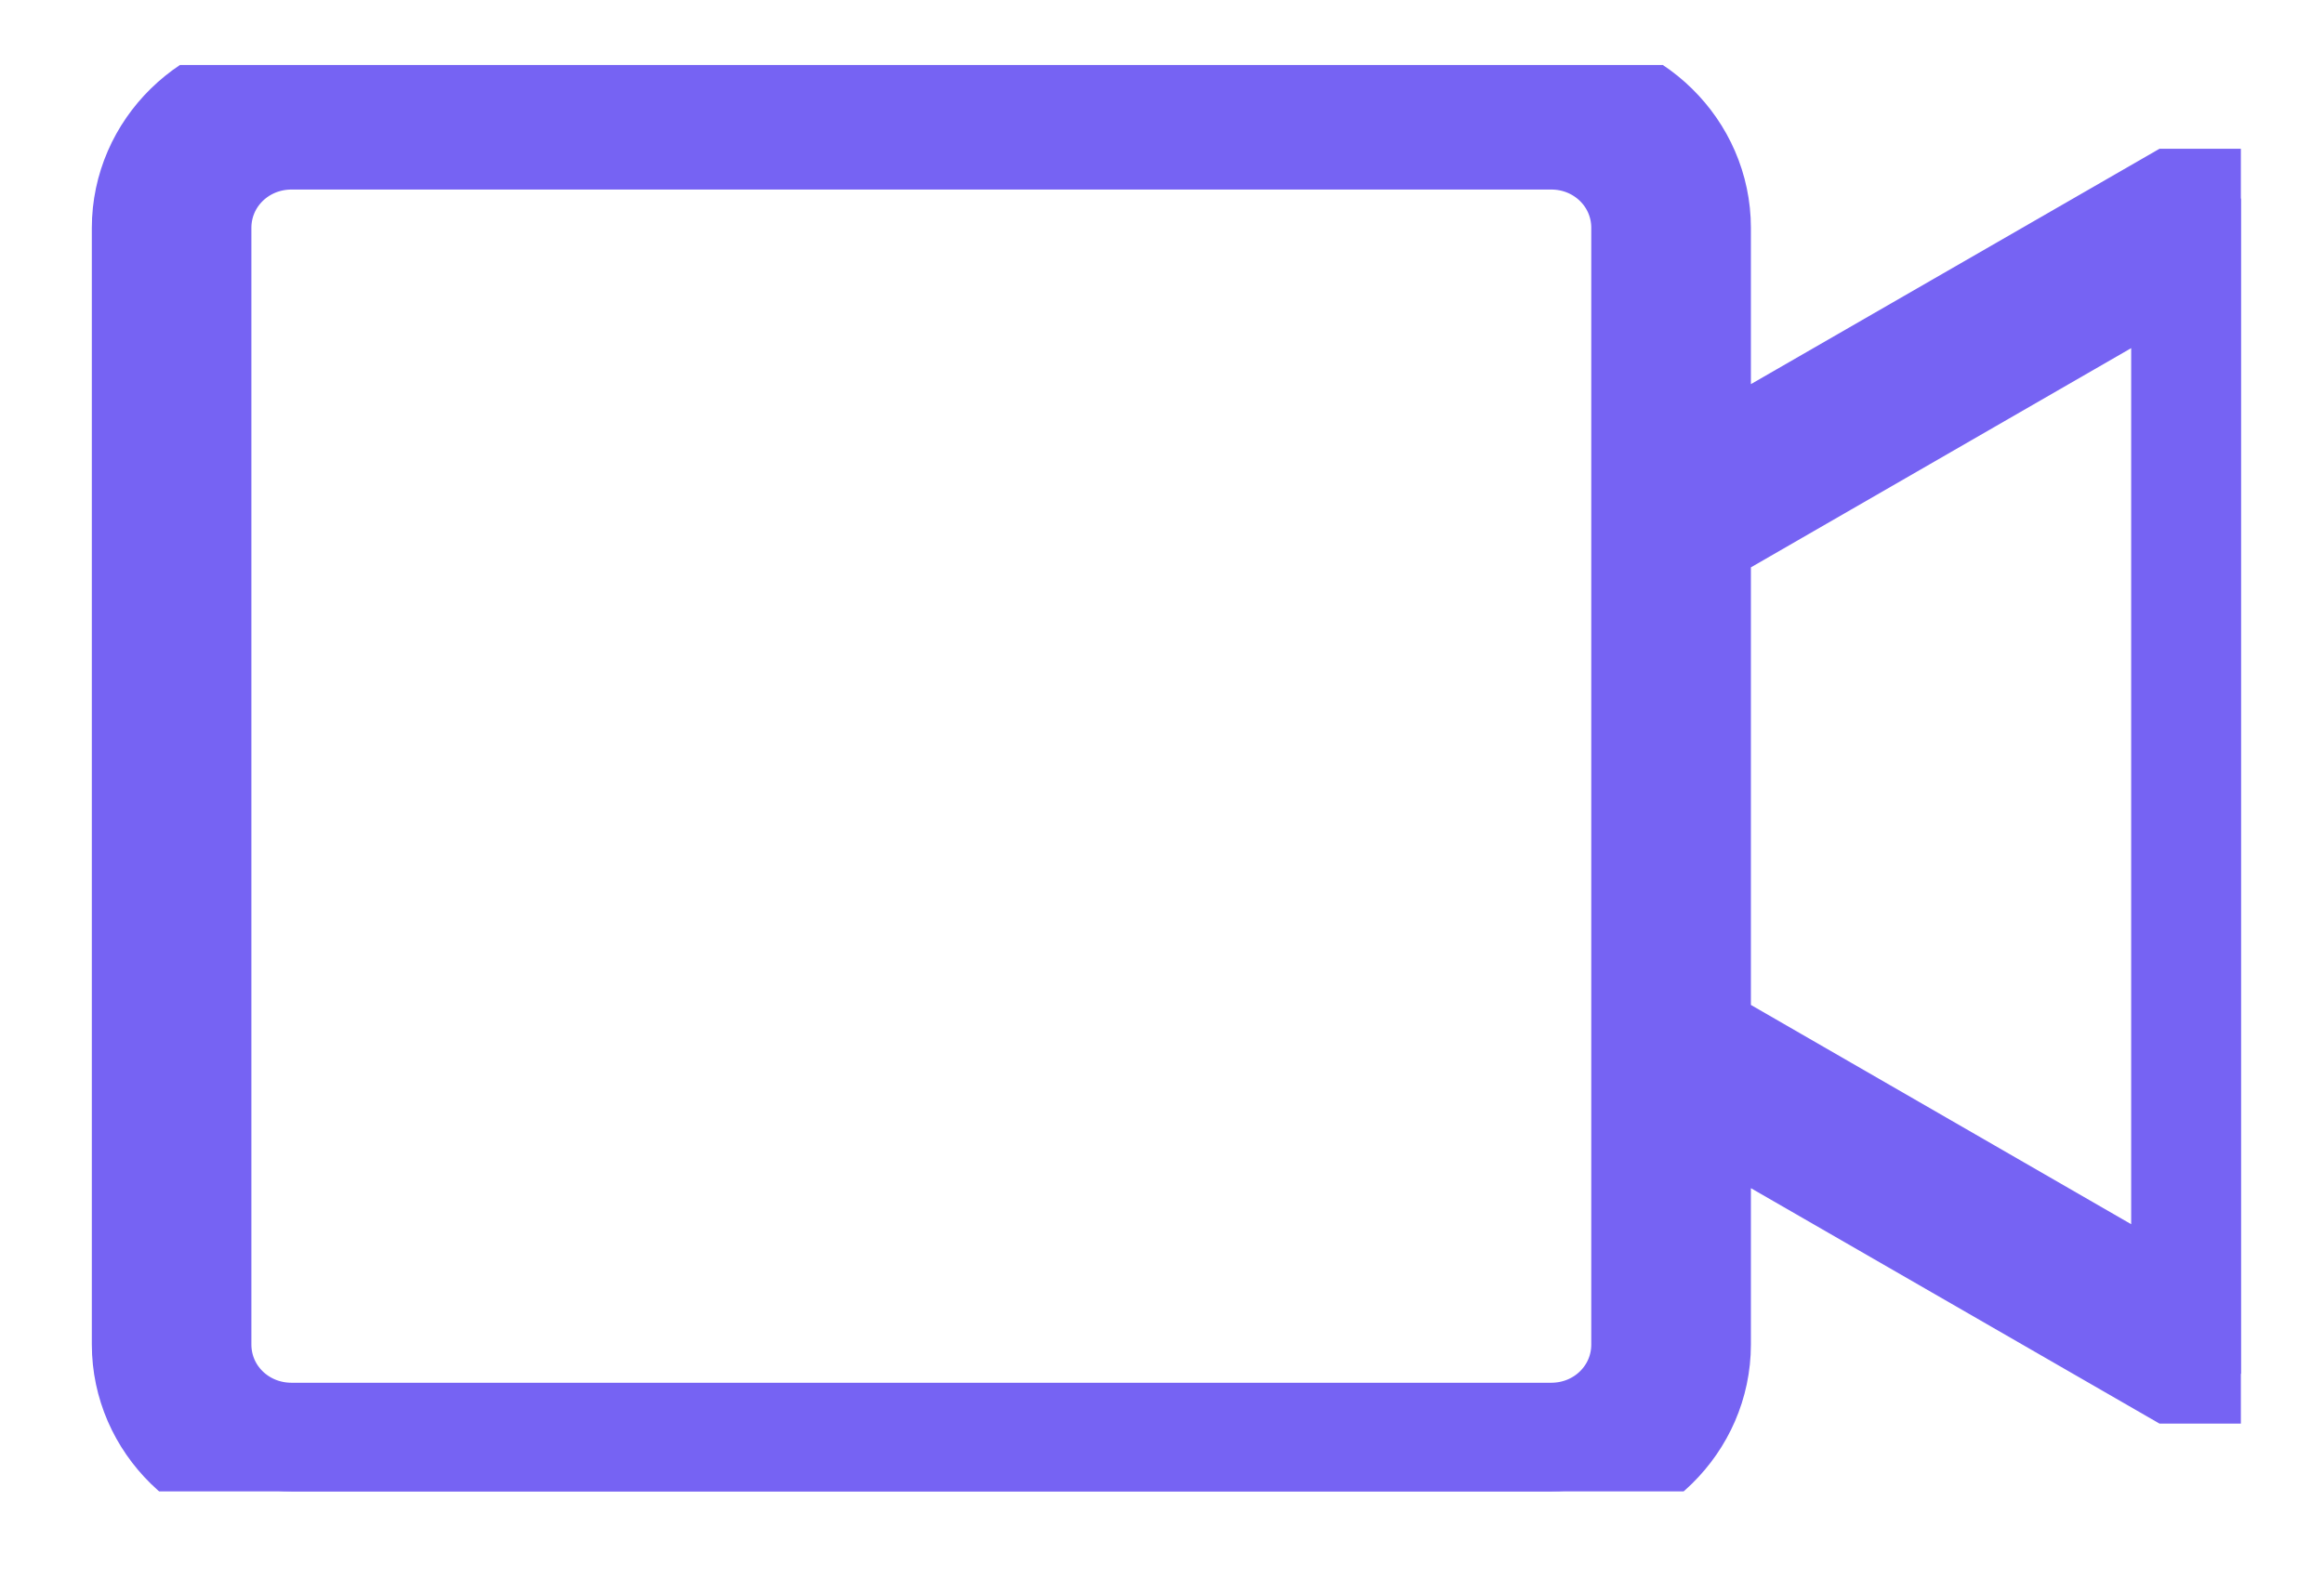 <?xml version="1.0" encoding="UTF-8" standalone="no"?><!-- Generator: Gravit.io --><svg xmlns="http://www.w3.org/2000/svg" xmlns:xlink="http://www.w3.org/1999/xlink" style="isolation:isolate" viewBox="0 0 35 24" width="35pt" height="24pt"><defs><clipPath id="_clipPath_bAddLgJ78q6ScqE9453lFykjgGizXbZa"><rect width="35" height="24"/></clipPath></defs><g clip-path="url(#_clipPath_bAddLgJ78q6ScqE9453lFykjgGizXbZa)"><clipPath id="_clipPath_ErmoIXwNGssDZENz18rypSpU26TVuXUo"><rect x="1.251" y="0.979" width="32.497" height="22.043" transform="matrix(1,0,0,1,0,0)" fill="rgb(255,255,255)"/></clipPath><g clip-path="url(#_clipPath_ErmoIXwNGssDZENz18rypSpU26TVuXUo)"><g><clipPath id="_clipPath_Pwvc8RThoZzE2aD0xZCDnOhq4jgdooXb"><rect x="1.251" y="0.979" width="32.497" height="21.486" transform="matrix(1,0,0,1,0,0)" fill="rgb(255,255,255)"/></clipPath><g clip-path="url(#_clipPath_Pwvc8RThoZzE2aD0xZCDnOhq4jgdooXb)"><g><g><clipPath id="_clipPath_f8Pb2UBB796Cq6GenzutR2UQc7we7UJZ"><rect x="1.251" y="0.979" width="32.497" height="22.043" transform="matrix(1,0,0,1,0,0)" fill="rgb(255,255,255)"/></clipPath><g clip-path="url(#_clipPath_f8Pb2UBB796Cq6GenzutR2UQc7we7UJZ)"><g><g><g><path d=" M 4.392 1.22 C 3.15 1.22 2.133 2.216 2.133 3.433 L 2.133 20.252 C 2.133 21.468 3.15 22.465 4.392 22.465 L 23.361 22.465 C 24.603 22.465 25.619 21.468 25.619 20.252 L 25.619 16.6 L 32.723 20.694 L 33.749 20.694 L 33.749 2.991 L 32.723 2.991 L 25.619 7.084 L 25.619 3.433 C 25.619 2.216 24.603 1.22 23.361 1.22 L 4.392 1.22 Z  M 4.392 2.105 L 23.361 2.105 C 24.113 2.105 24.715 2.695 24.715 3.433 L 24.715 20.252 C 24.715 20.99 24.113 21.579 23.361 21.579 L 4.392 21.579 C 3.638 21.579 3.036 20.99 3.036 20.252 L 3.036 3.433 C 3.036 2.695 3.638 2.105 4.392 2.105 Z  M 32.846 3.946 L 32.846 19.739 L 25.619 15.571 L 25.619 8.113 L 32.846 3.946 Z " fill="rgb(118,99,243)" vector-effect="non-scaling-stroke" stroke-width="1.5" stroke="rgb(118,99,243)" stroke-opacity="10000" stroke-linejoin="miter" stroke-linecap="butt" stroke-miterlimit="4"/></g></g></g></g></g></g></g></g></g></g></svg>